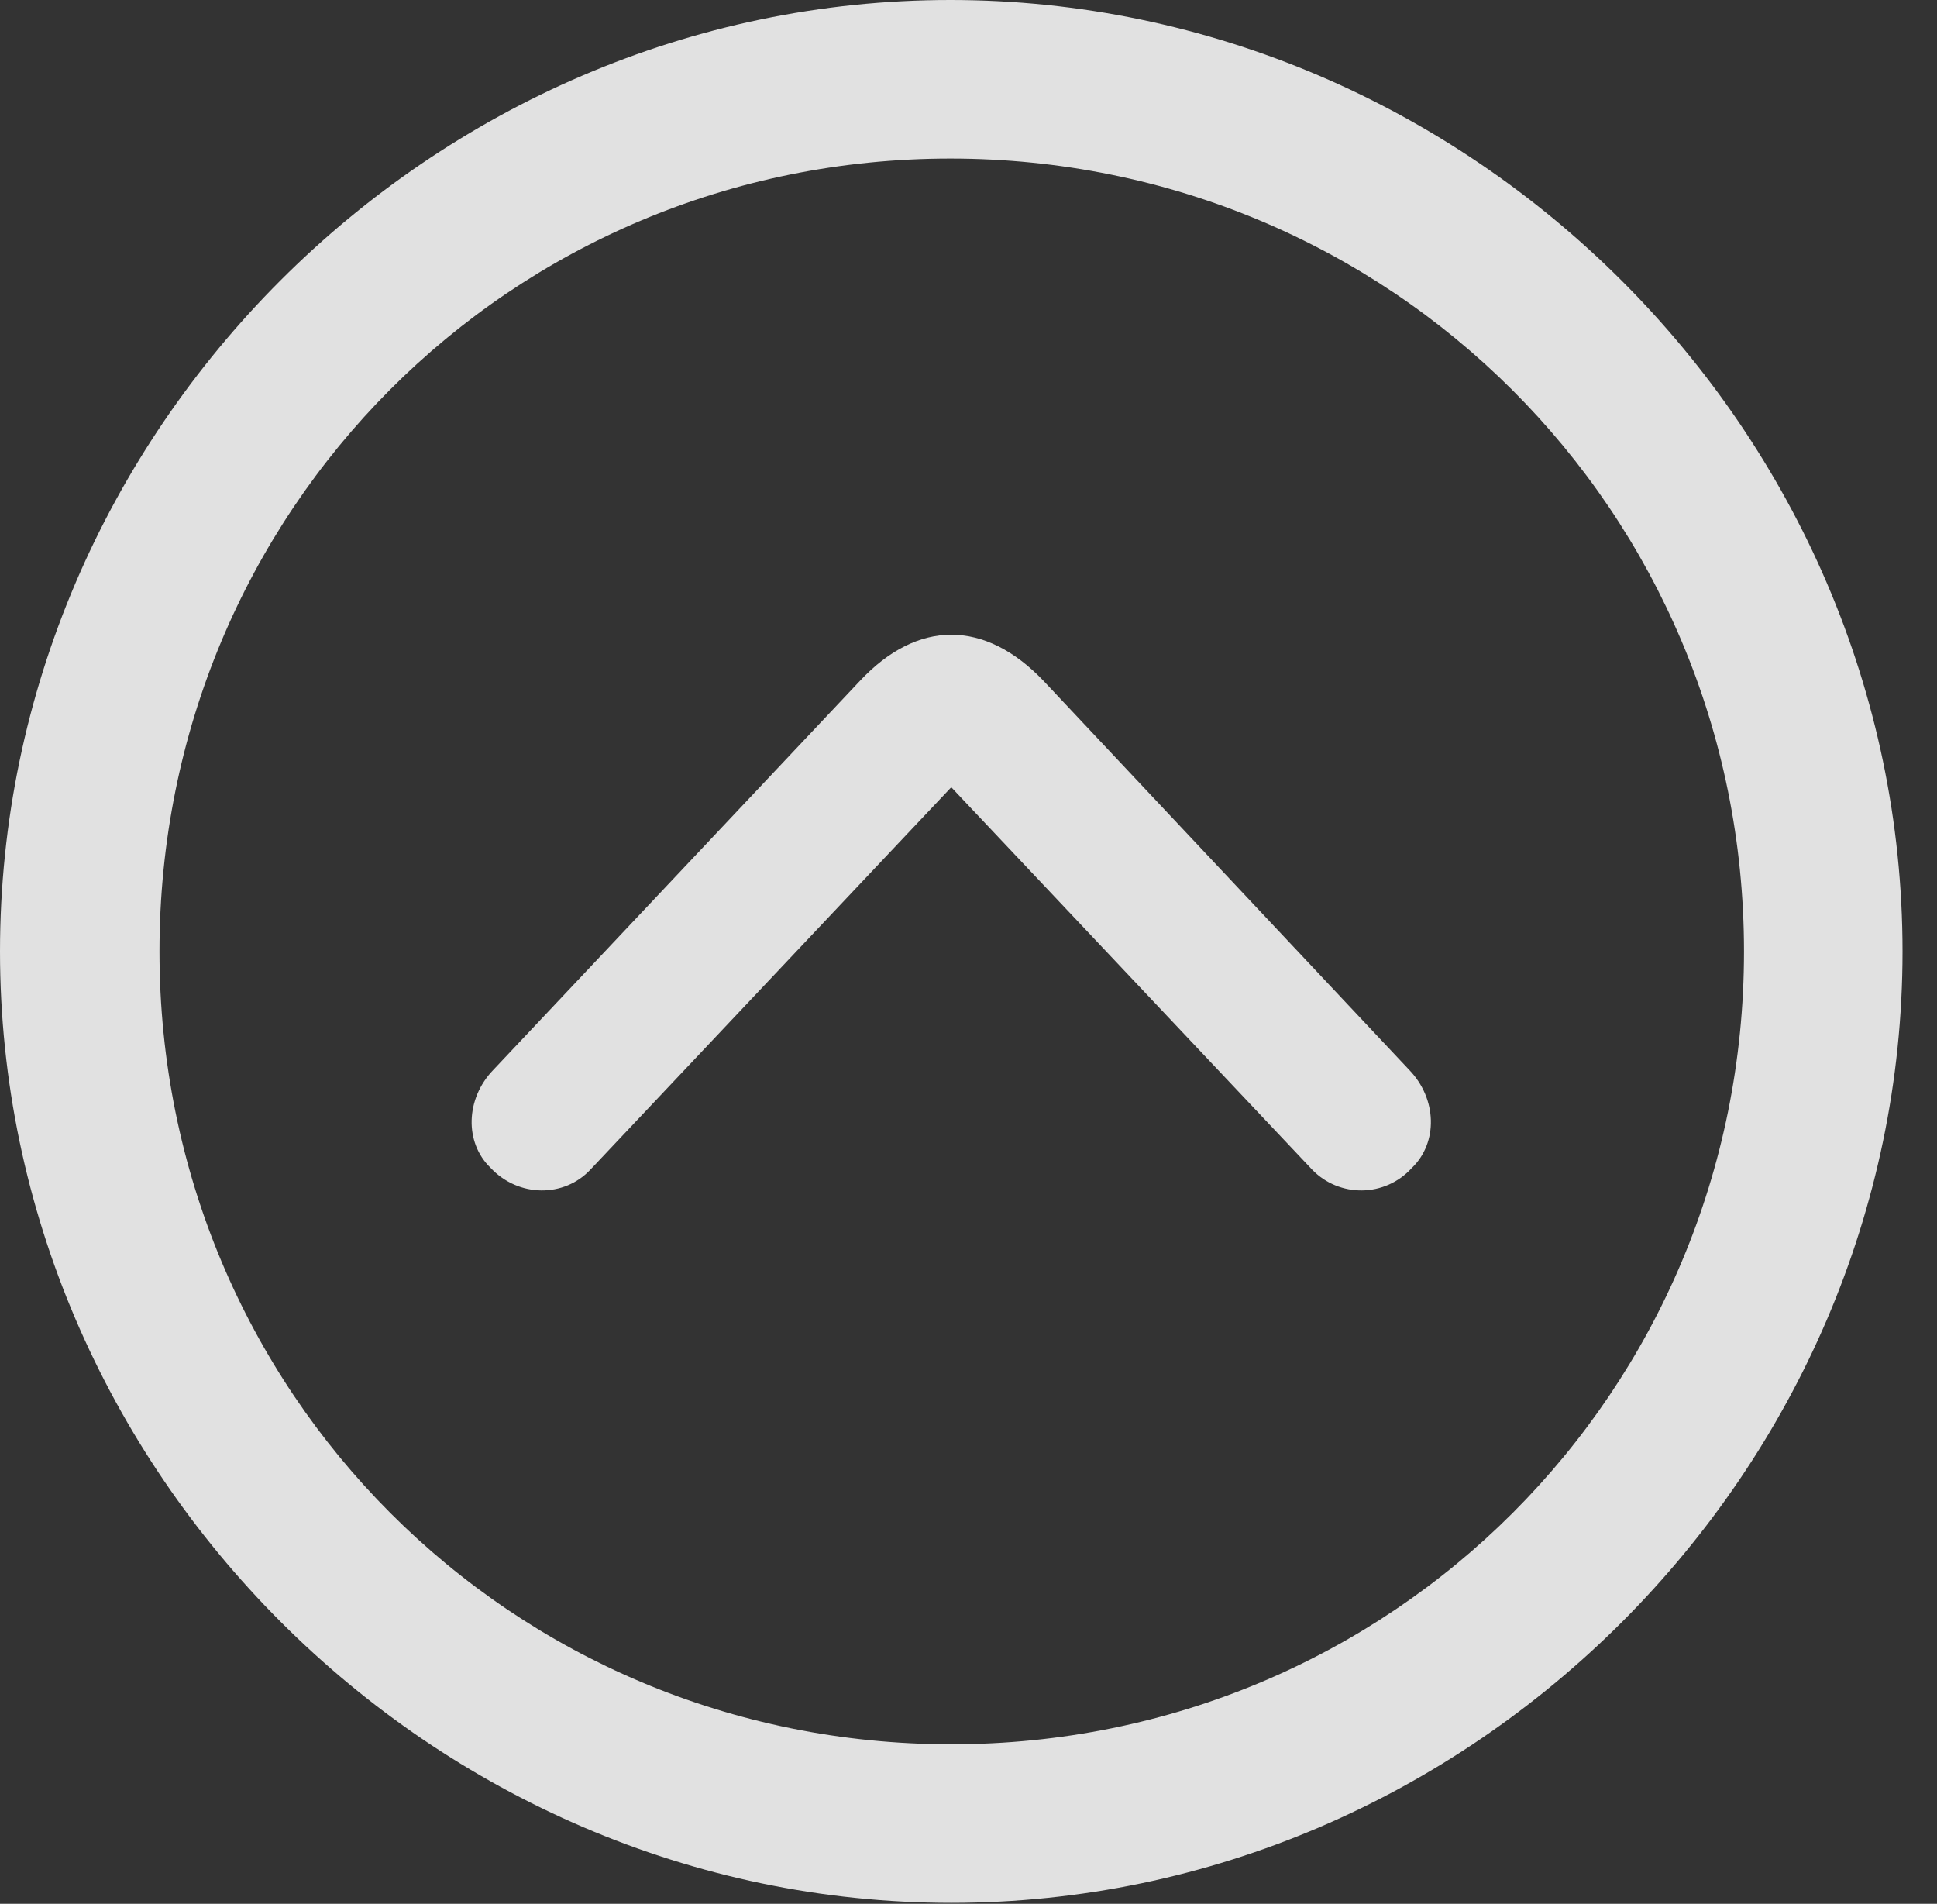 <?xml version="1.0" encoding="UTF-8"?>
<!--Generator: Apple Native CoreSVG 232.5-->
<!DOCTYPE svg
PUBLIC "-//W3C//DTD SVG 1.1//EN"
       "http://www.w3.org/Graphics/SVG/1.1/DTD/svg11.dtd">
<svg version="1.1" xmlns="http://www.w3.org/2000/svg" xmlns:xlink="http://www.w3.org/1999/xlink" width="20.283" height="19.932">
 <rect width="100%" height="100%" fill="#333333" stroke="none"/>
 <g>
  <rect height="19.932" opacity="0" width="20.283" x="0" y="0"/>
  <path d="M9.961 19.922C15.41 19.922 19.922 15.4 19.922 9.961C19.922 4.512 15.4 0 9.951 0C4.512 0 0 4.512 0 9.961C0 15.4 4.521 19.922 9.961 19.922ZM9.961 18.262C5.352 18.262 1.67 14.57 1.67 9.961C1.67 5.352 5.342 1.66 9.951 1.66C14.56 1.66 18.262 5.352 18.262 9.961C18.262 14.57 14.57 18.262 9.961 18.262Z" fill="#ffffff" fill-opacity="0.85"/>
  <path d="M5.137 12.227C5.43 12.539 5.908 12.539 6.182 12.246L9.961 8.242L13.74 12.246C14.023 12.539 14.502 12.539 14.785 12.227C15.059 11.963 15.049 11.504 14.756 11.201L10.928 7.129C10.312 6.484 9.609 6.484 9.004 7.129L5.166 11.201C4.873 11.504 4.863 11.963 5.137 12.227Z" fill="#ffffff" fill-opacity="0.85"/>
 </g>
</svg>

